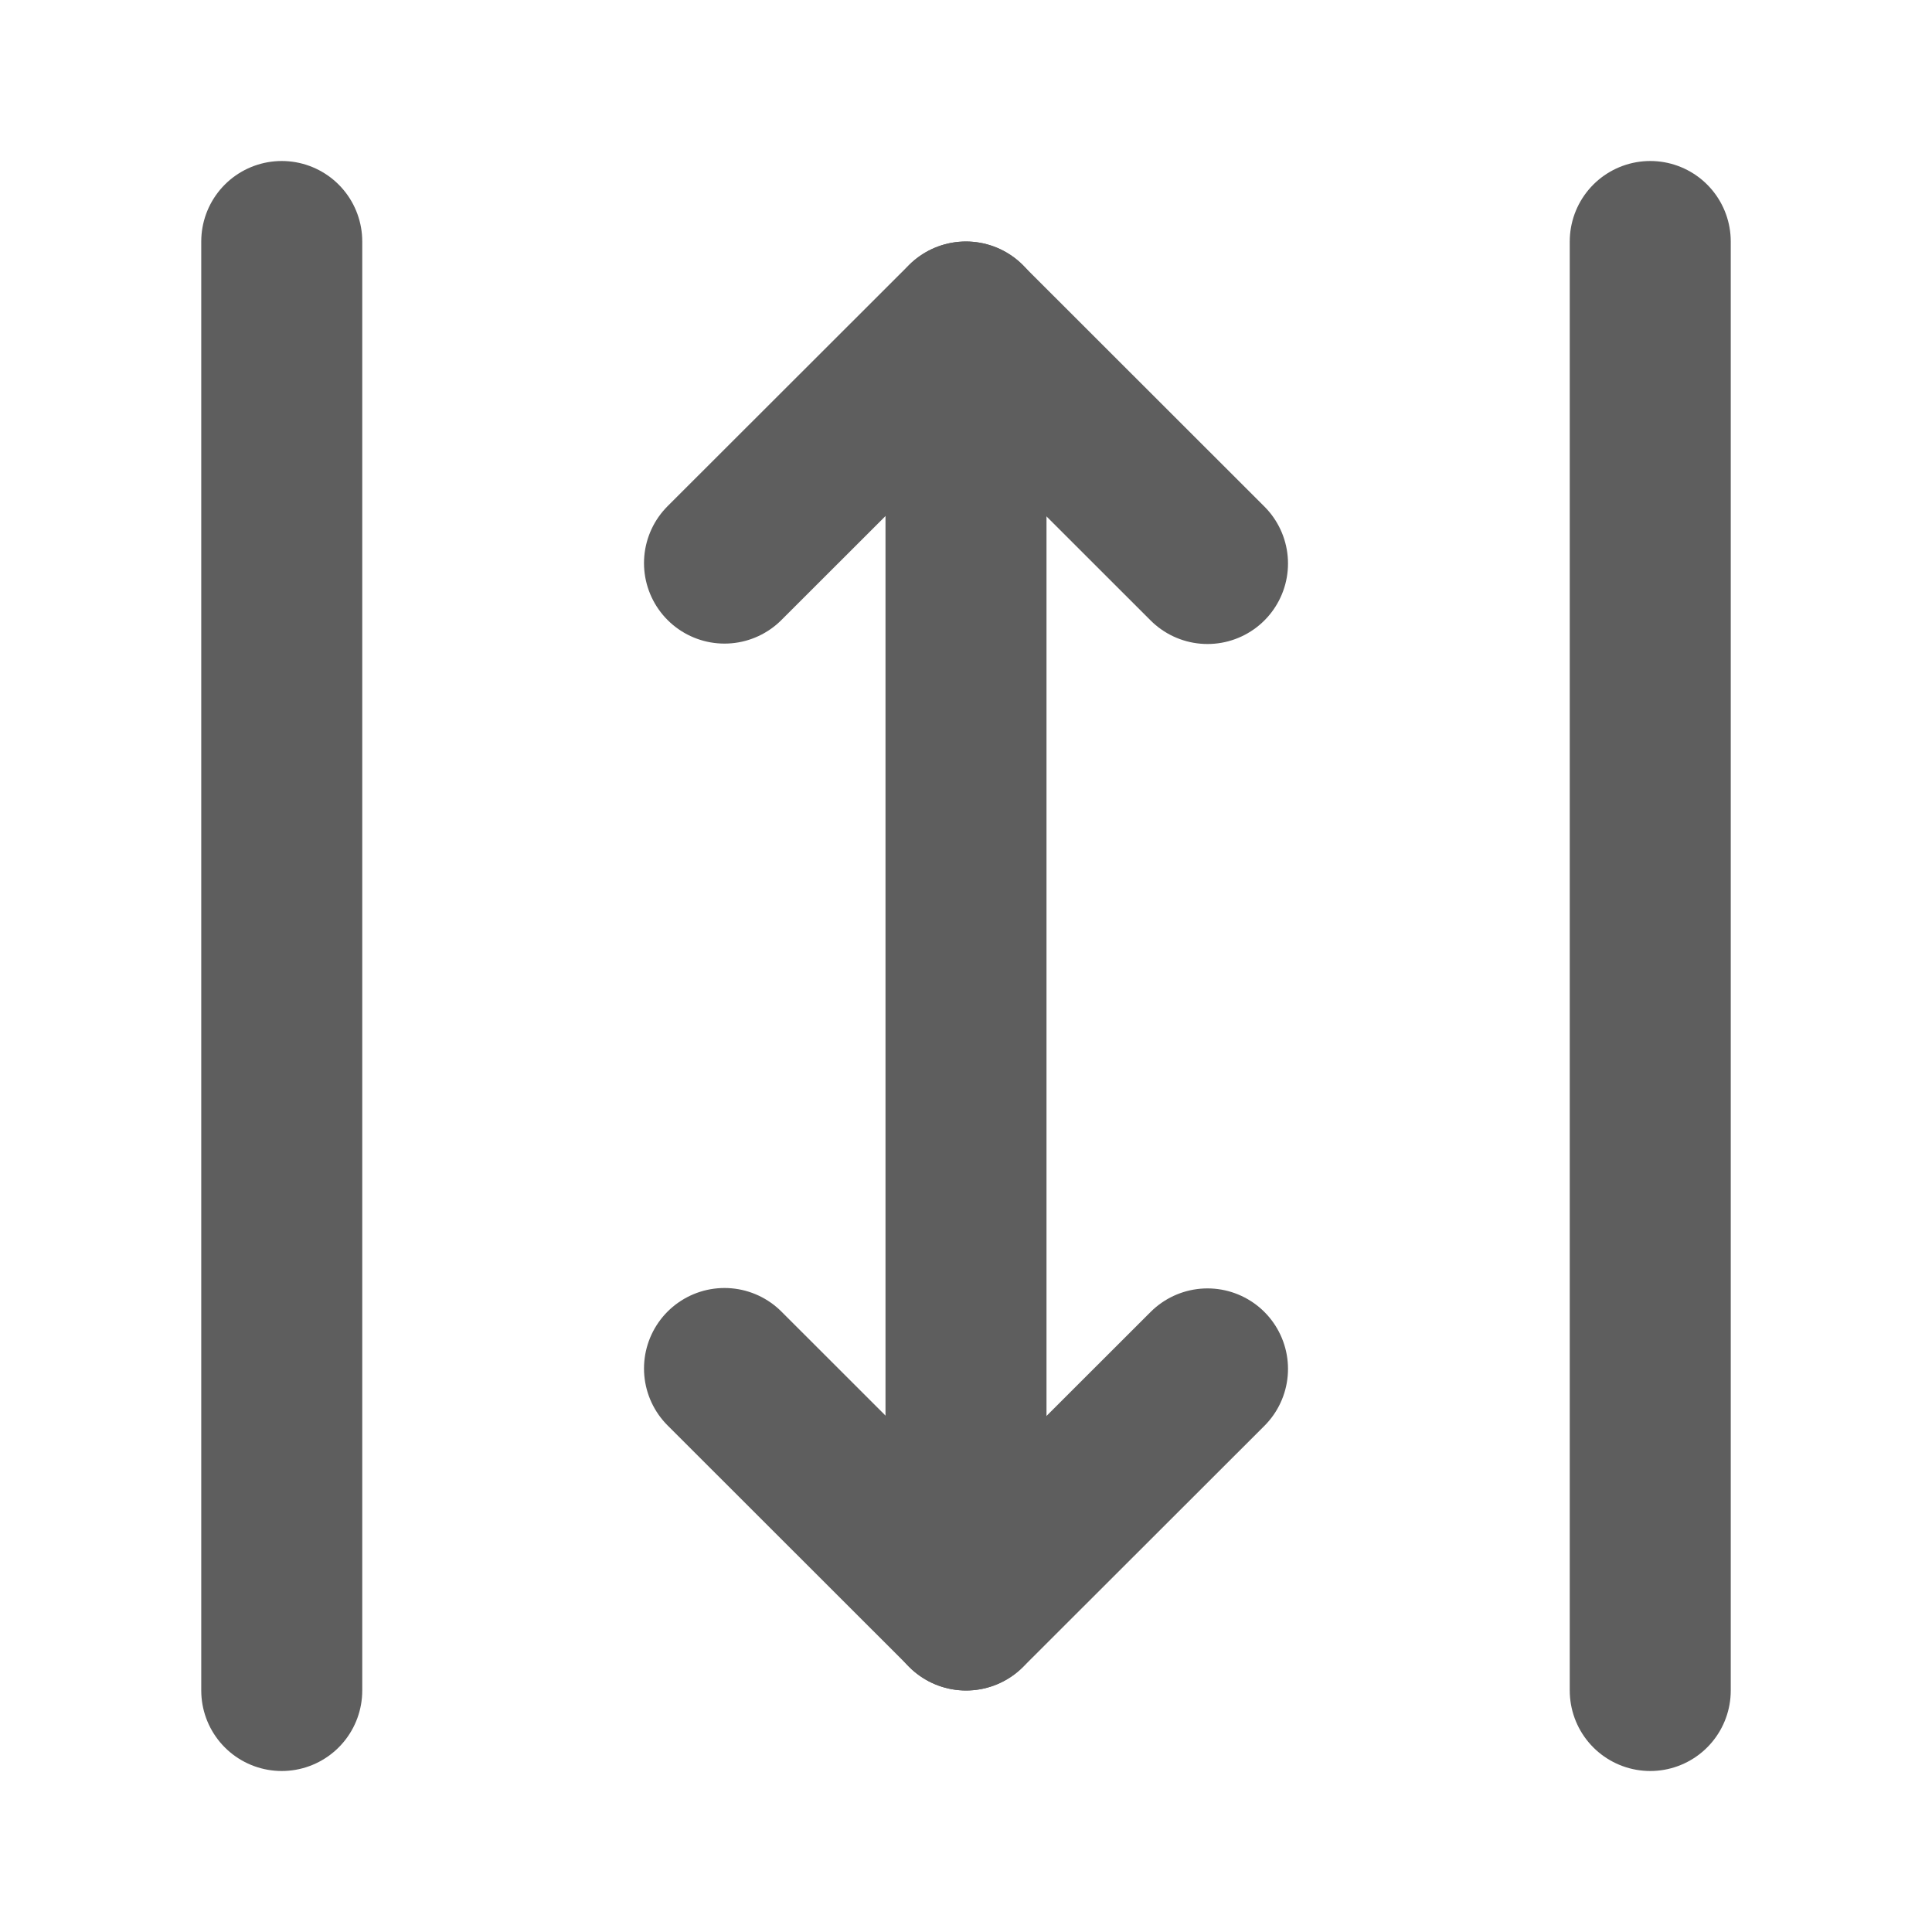 <svg width="80" height="80" fill="none" stroke="#5e5e5e" stroke-linecap="round" stroke-linejoin="round" stroke-width="2" viewBox="0 0 24 24" xmlns="http://www.w3.org/2000/svg">
  <path d="M3.5 21V3"></path>
  <path d="M9 6.995 11.998 4 15 7"></path>
  <path d="M15 17.005 12.002 20 9 17"></path>
  <path d="M12 4v16"></path>
  <path d="M20.5 21V3"></path>
</svg>